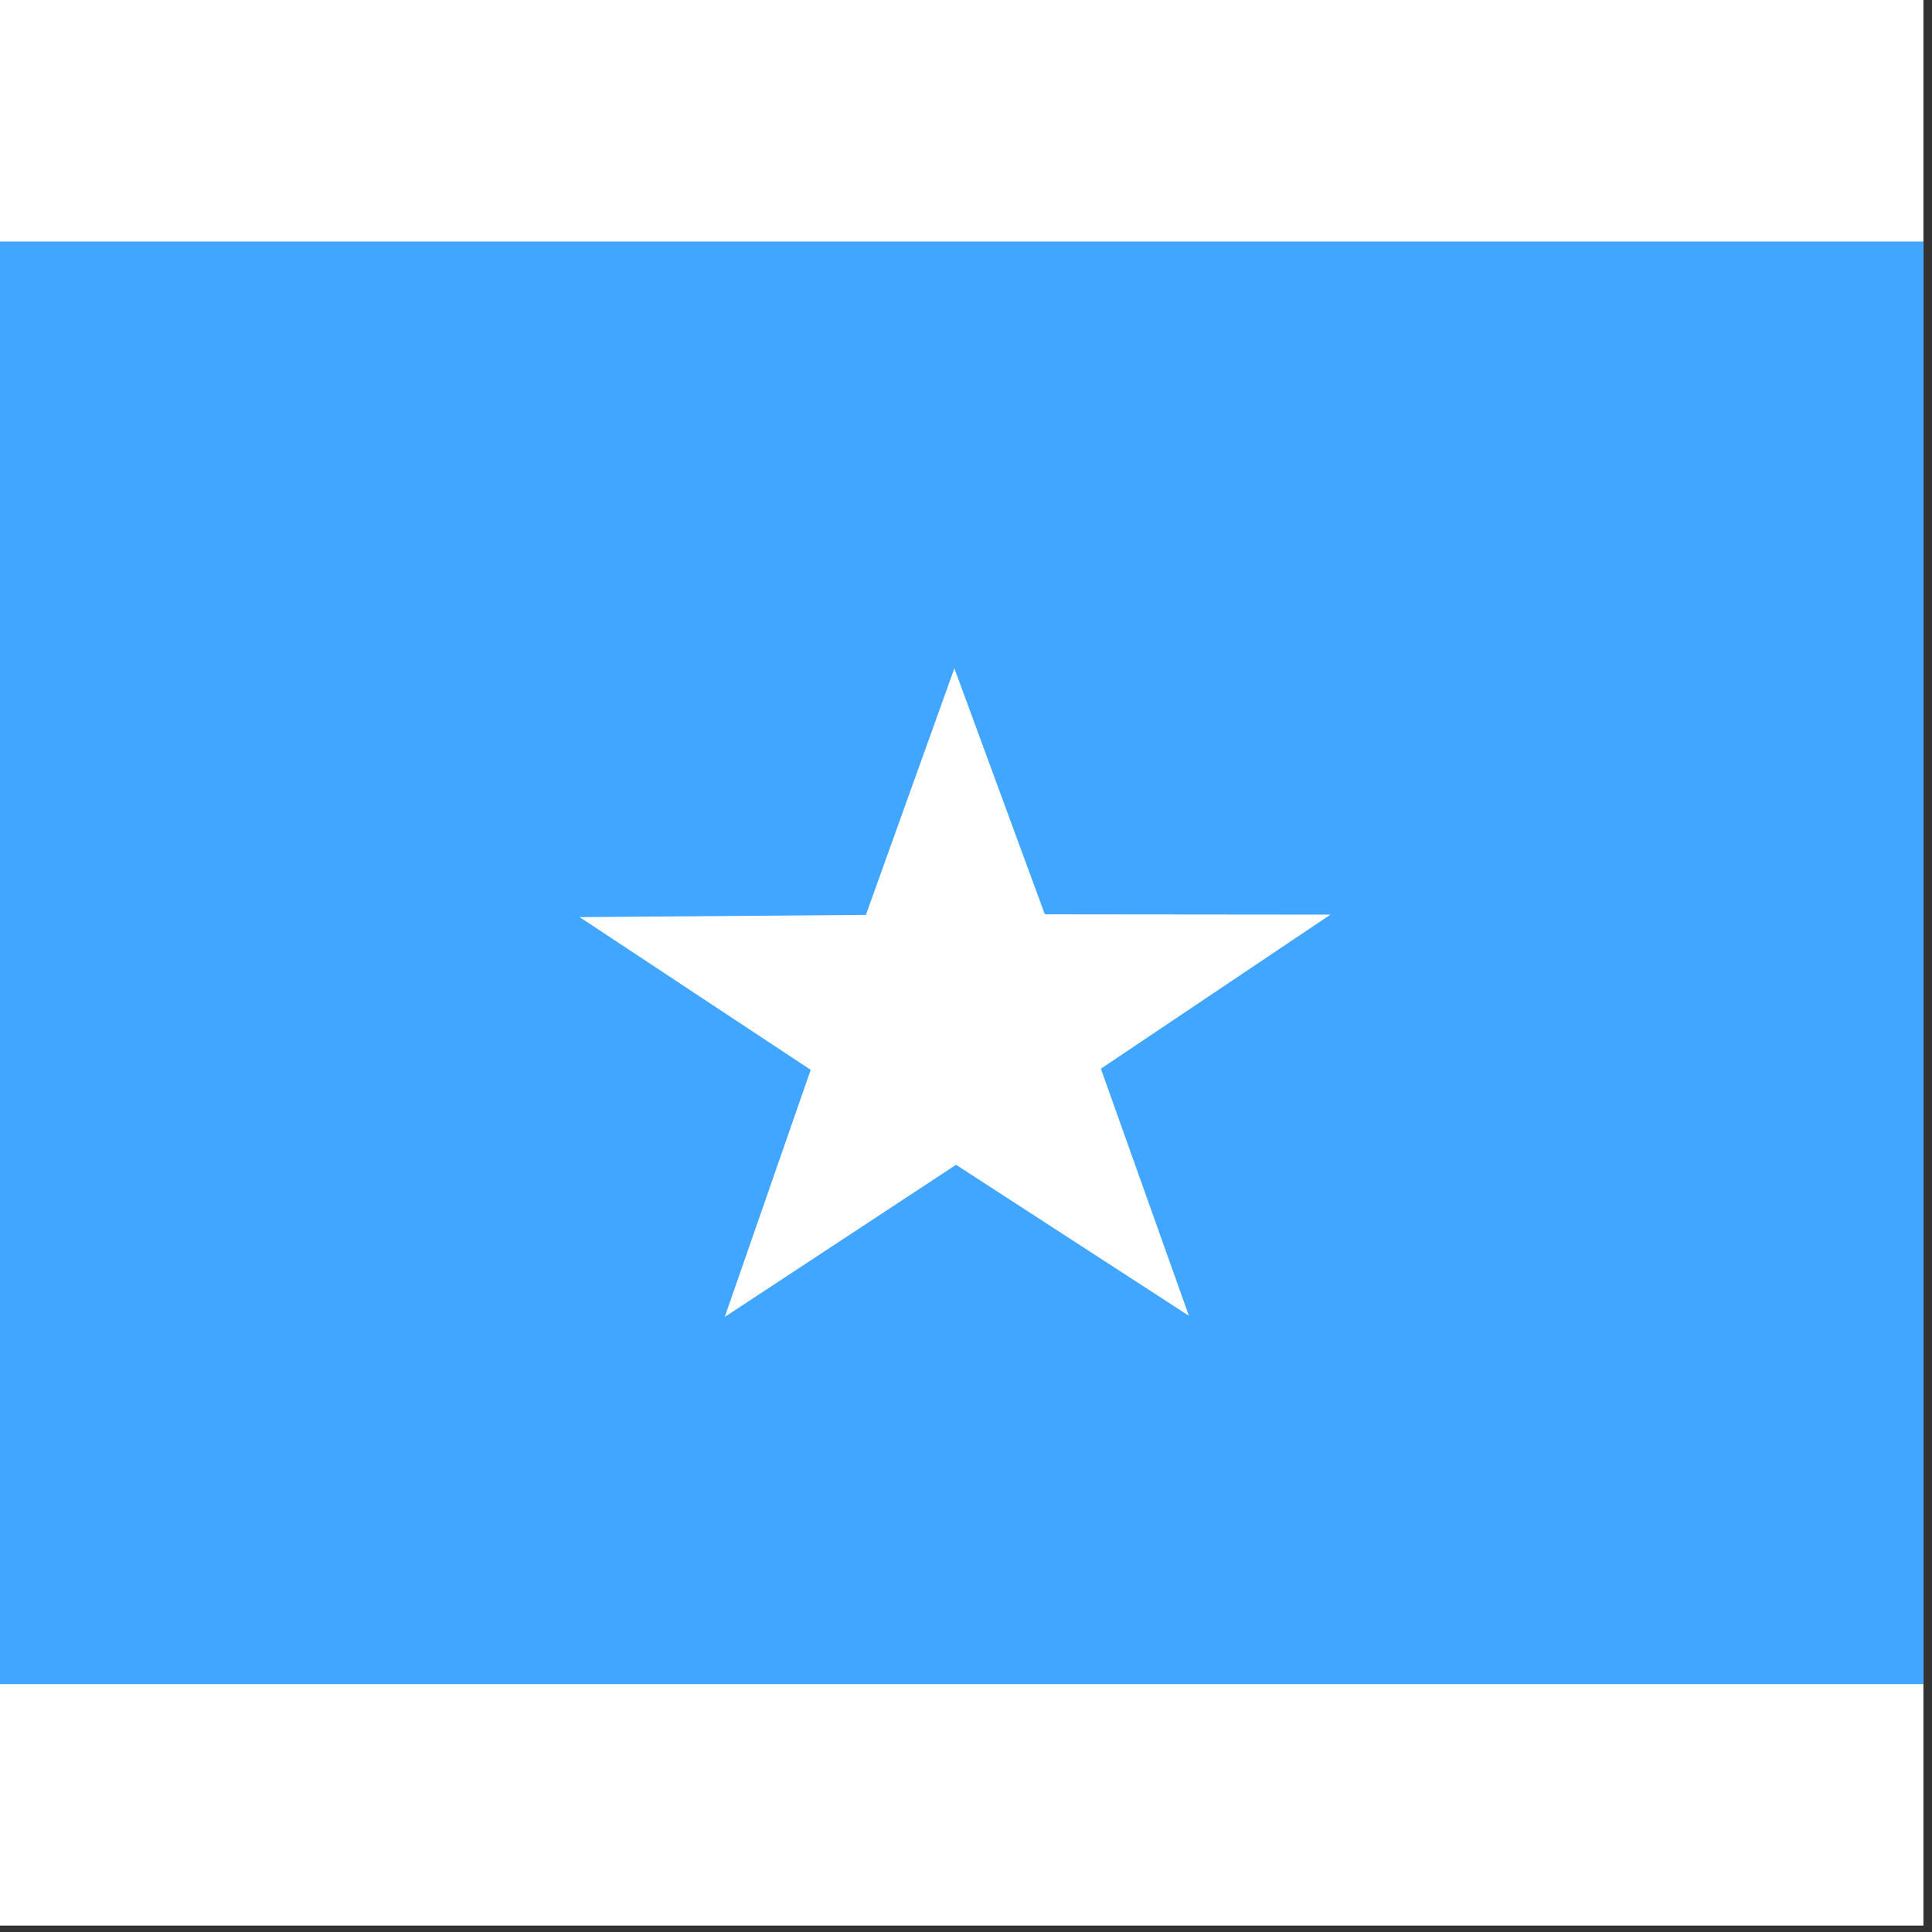 <svg width="75" height="75" viewBox="0 0 75 75" fill="none" xmlns="http://www.w3.org/2000/svg">
<rect x="0" y="0" width="75" height="75" fill="#333333" stroke="none"/>
<rect width="74.667" height="74.75" fill="white"/>
<g clip-path="url(#clip0_1_72261)">
<path fill-rule="evenodd" clip-rule="evenodd" d="M-4.667 9.375H79.333V65.375H-4.667V9.375Z" fill="#40A6FF"/>
<path fill-rule="evenodd" clip-rule="evenodd" d="M46.138 51.069L37.114 45.217L28.135 51.123L31.471 41.531L22.502 35.603L33.614 35.516L37.049 25.945L40.56 35.494L51.651 35.505L42.736 41.487L46.149 51.069H46.138Z" fill="white"/>
</g>
<defs>
<clipPath id="clip0_1_72261">
<rect width="74.667" height="56" fill="white" transform="translate(0 9.375)"/>
</clipPath>
</defs>
</svg>
